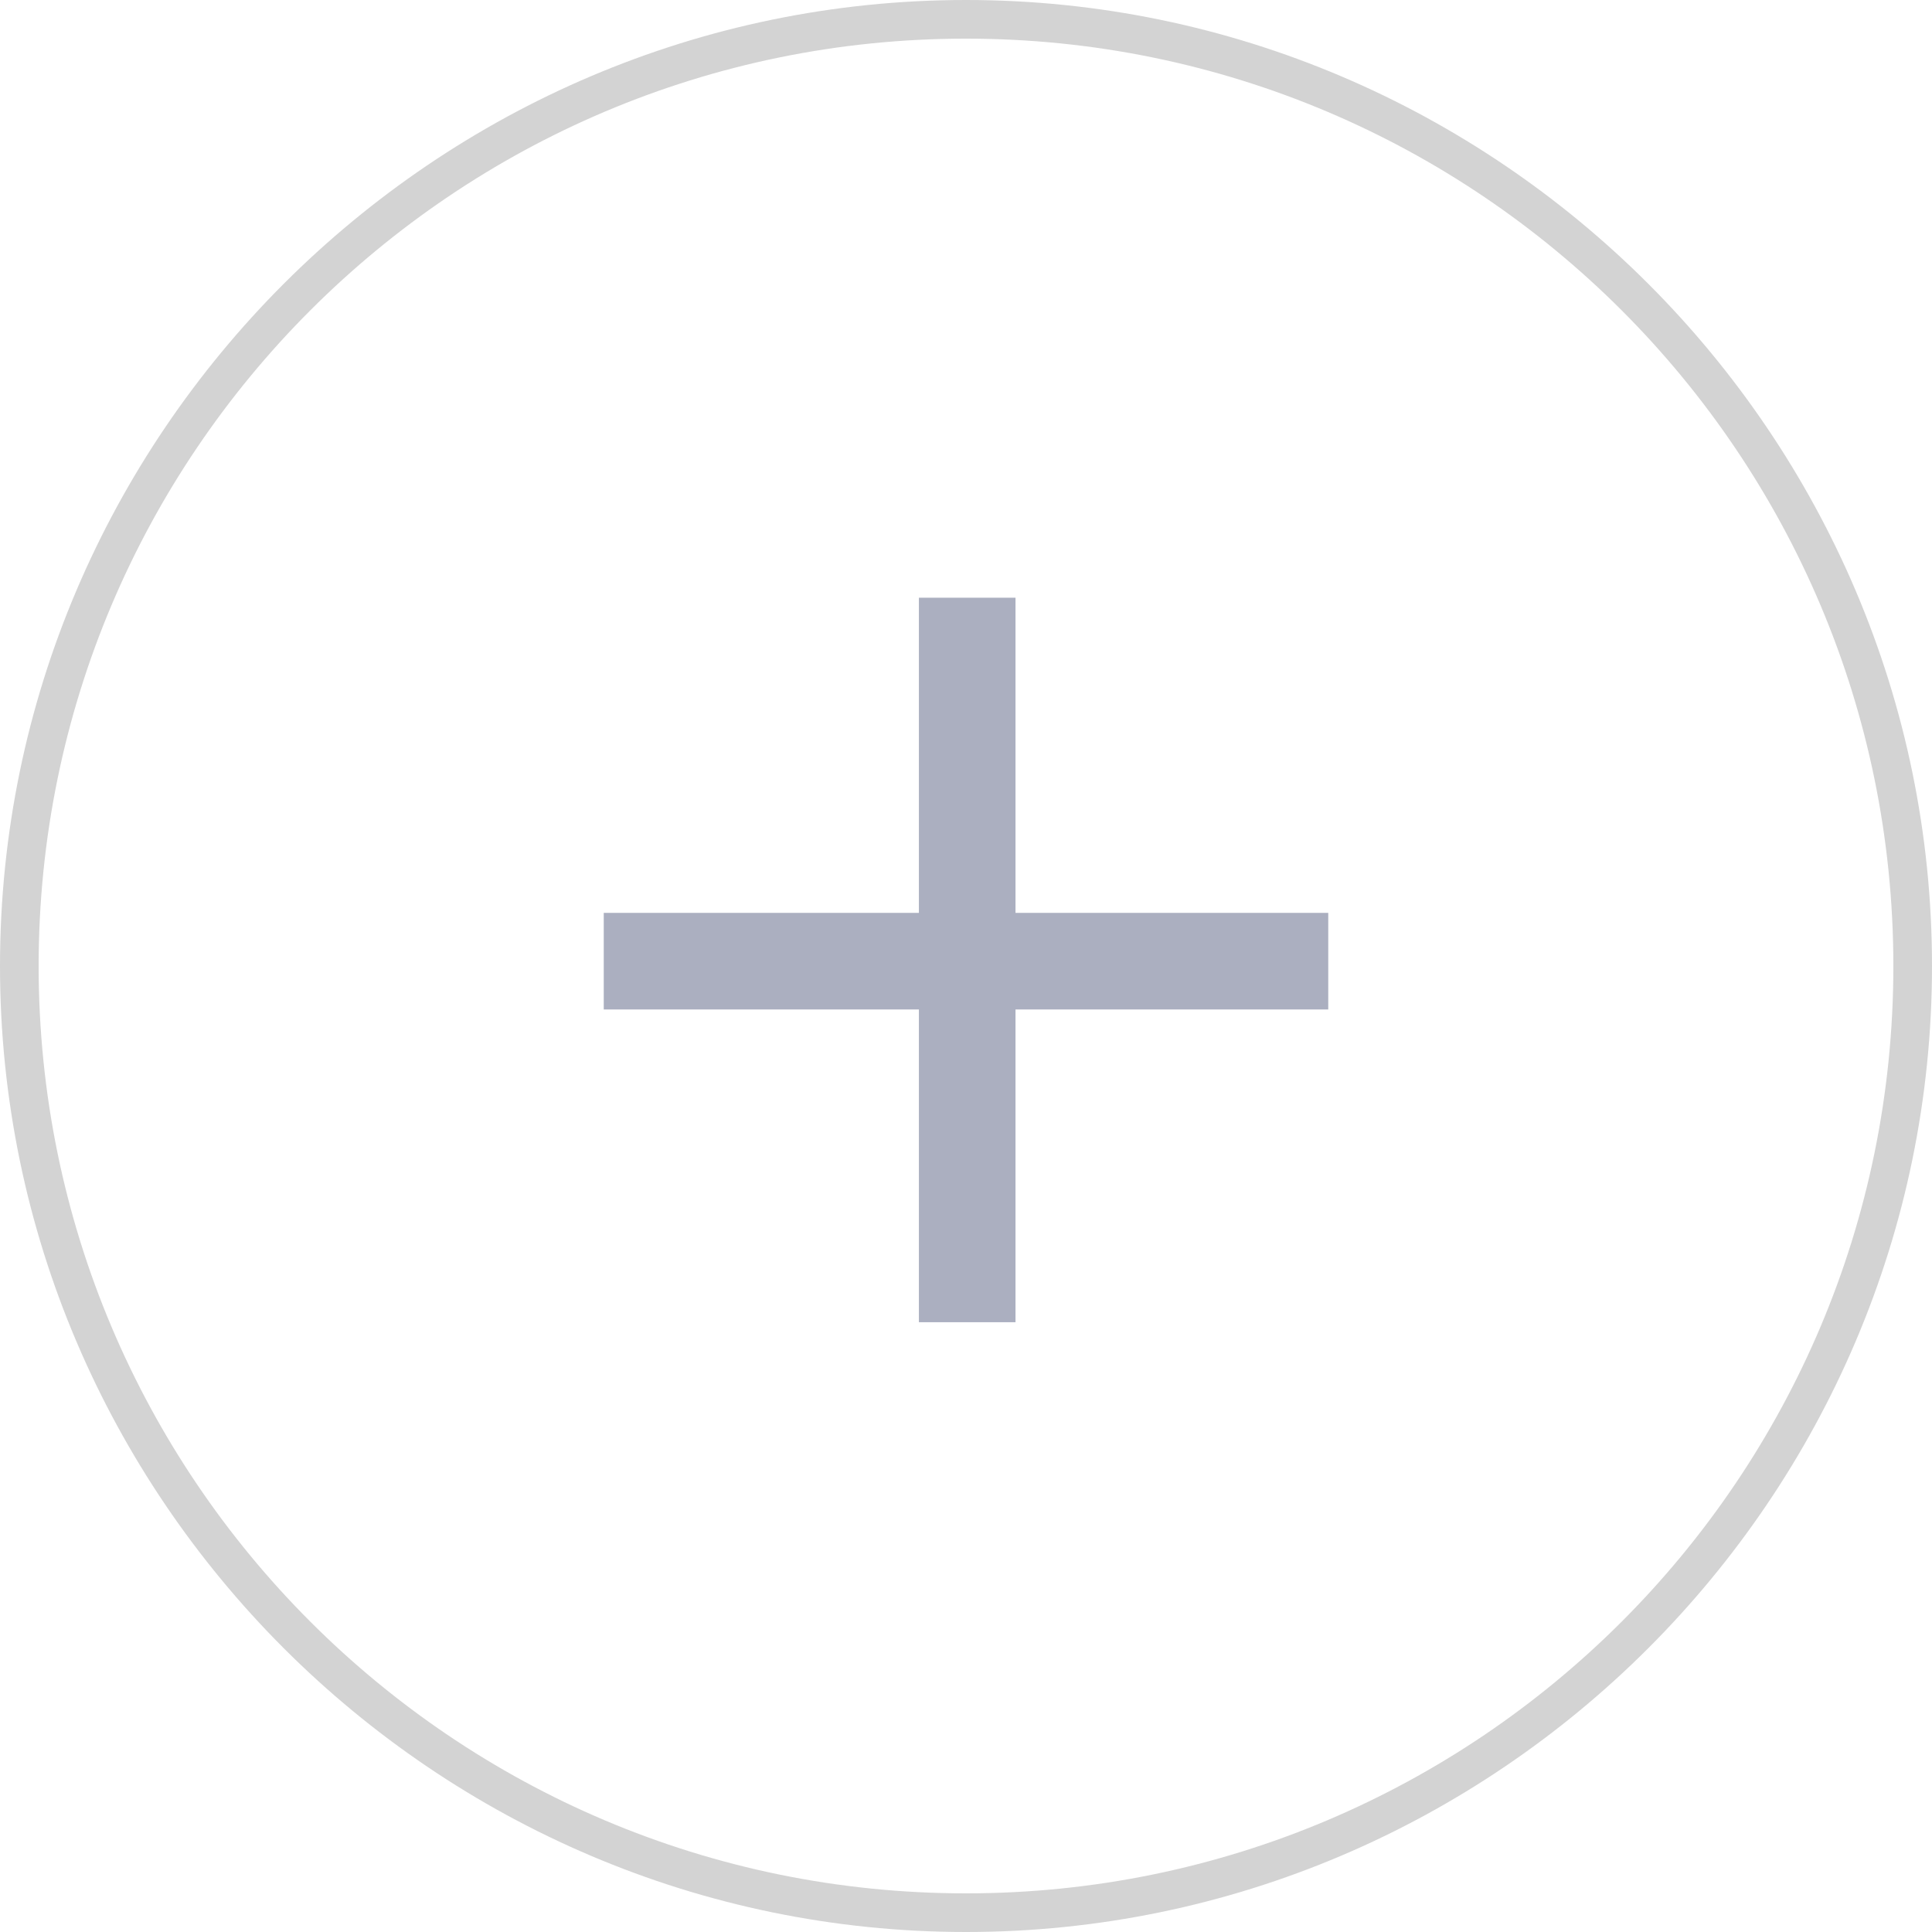 <?xml version="1.0" encoding="utf-8"?>
<!-- Generator: Adobe Illustrator 20.0.0, SVG Export Plug-In . SVG Version: 6.00 Build 0)  -->
<svg version="1.1" id="Layer_1" xmlns="http://www.w3.org/2000/svg" xmlns:xlink="http://www.w3.org/1999/xlink" x="0px" y="0px"
	 viewBox="0 0 40 40" style="enable-background:new 0 0 40 40;" xml:space="preserve">
<style type="text/css">
	.st0{fill:#ABAFC0;}
	.st1{fill:#D3D3D3;}
</style>
<title>MinusButton_inactive_Icon</title>
<path class="st0" d="M12.5,20.9h15v-2h-15V20.9z"/>
<path class="st1" d="M20,0.8c10.6,0,19.2,8.6,19.2,19.2S30.6,39.2,20,39.2S0.8,30.6,0.8,20c0,0,0,0,0,0C0.8,9.4,9.4,0.8,20,0.8
	 M20,0C9,0,0,9,0,20s9,20,20,20s20-9,20-20S31,0,20,0z"/>
<rect x="12.5" y="18.9" transform="matrix(6.123234e-17 -1 1 6.123234e-17 0.125 39.875)" class="st0" width="15" height="2"/>
</svg>

